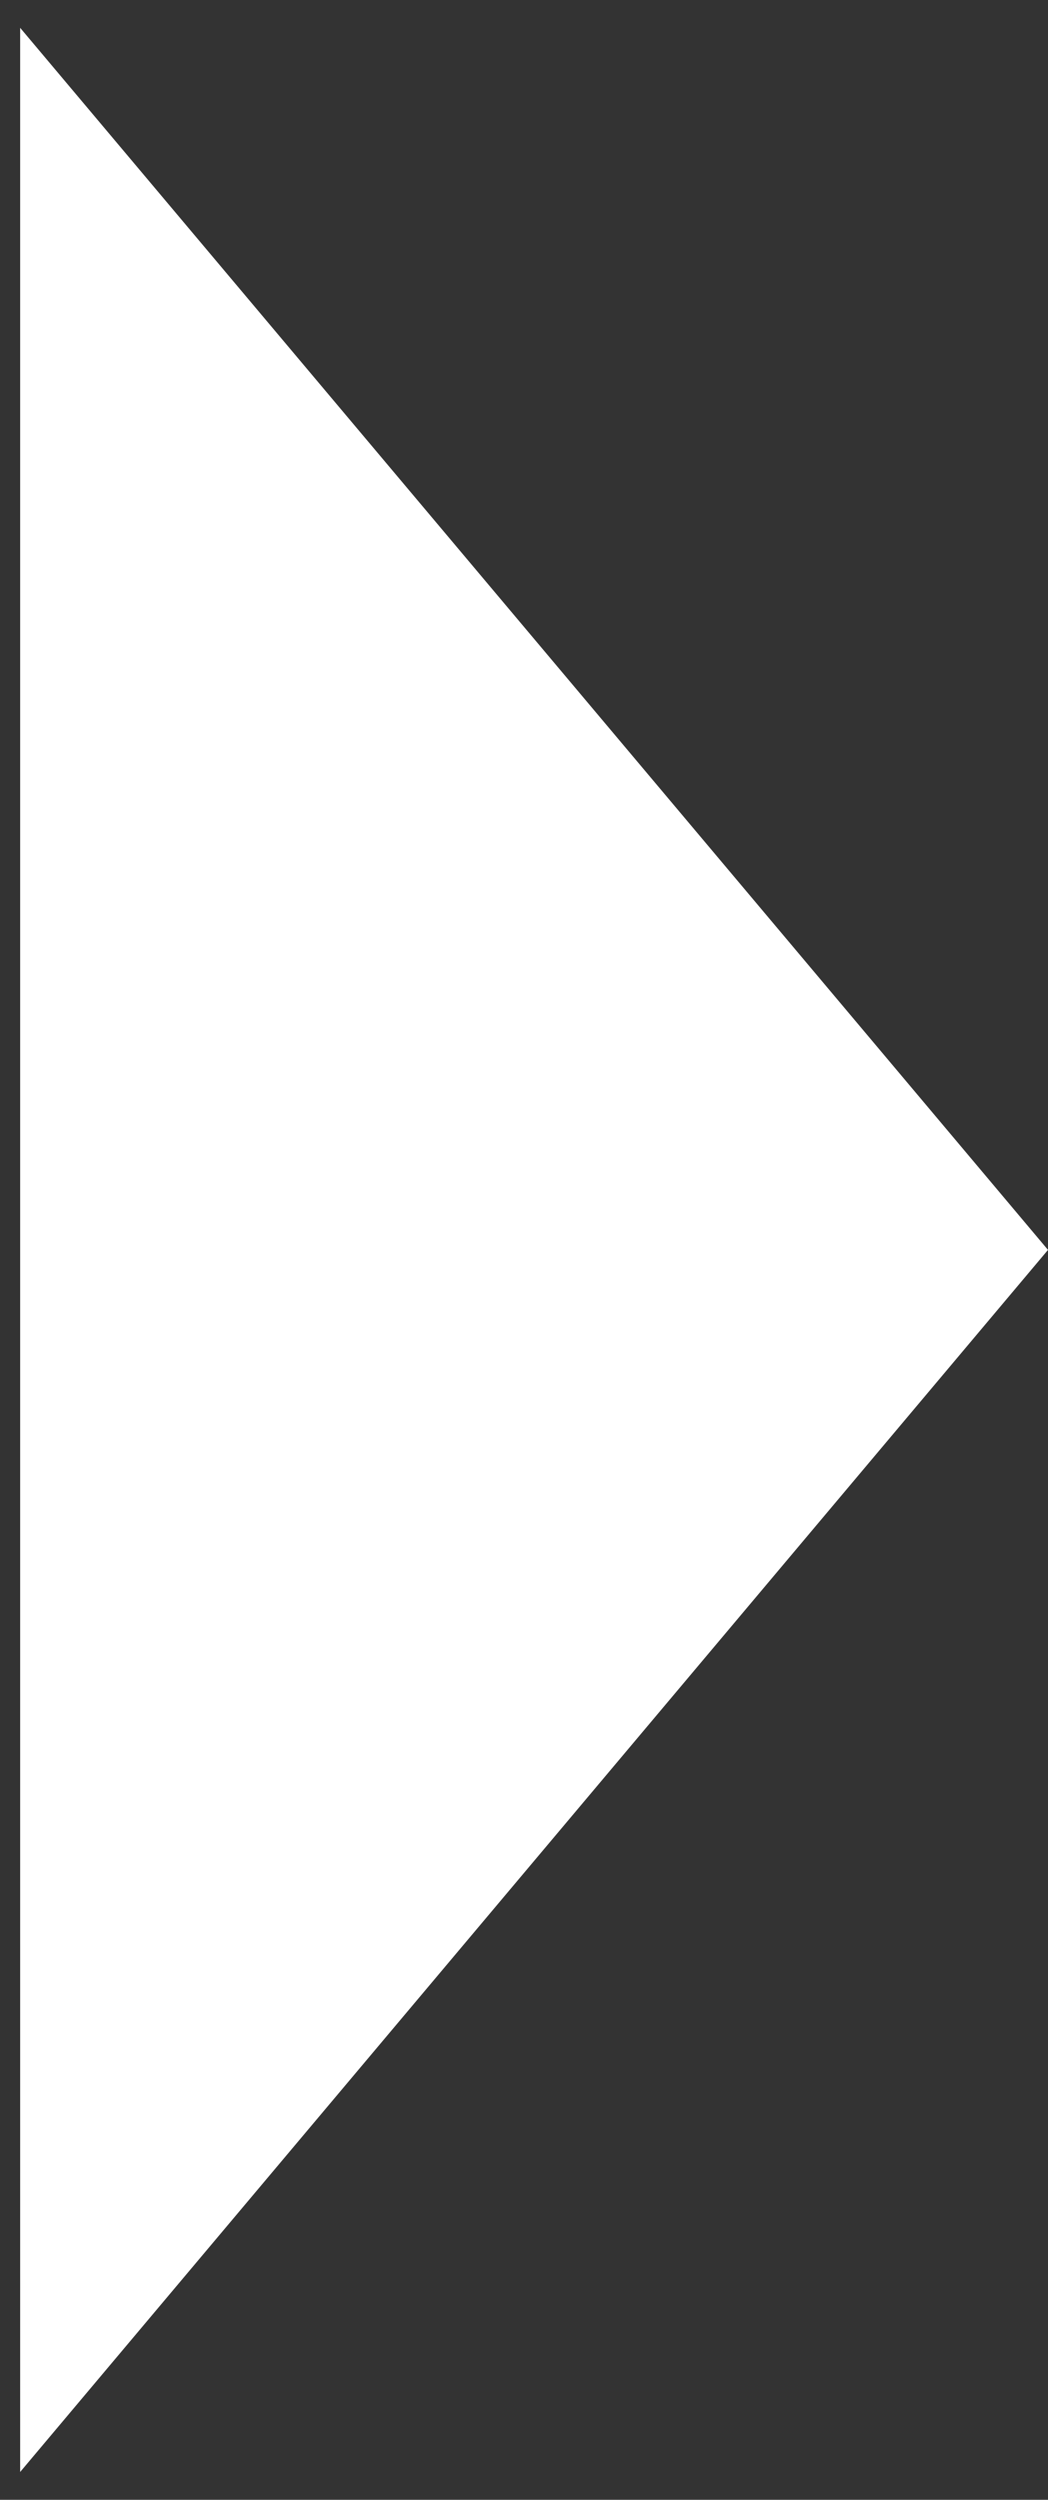 <svg width="13" height="31" viewBox="0 0 13 31" fill="none" xmlns="http://www.w3.org/2000/svg">
<rect x="0" y="0" width="13" height="31" fill="#333333" stroke="none"/>
<path d="M13 15.5L0.25 30.655L0.25 0.345L13 15.5Z" fill="white"/>
</svg>
